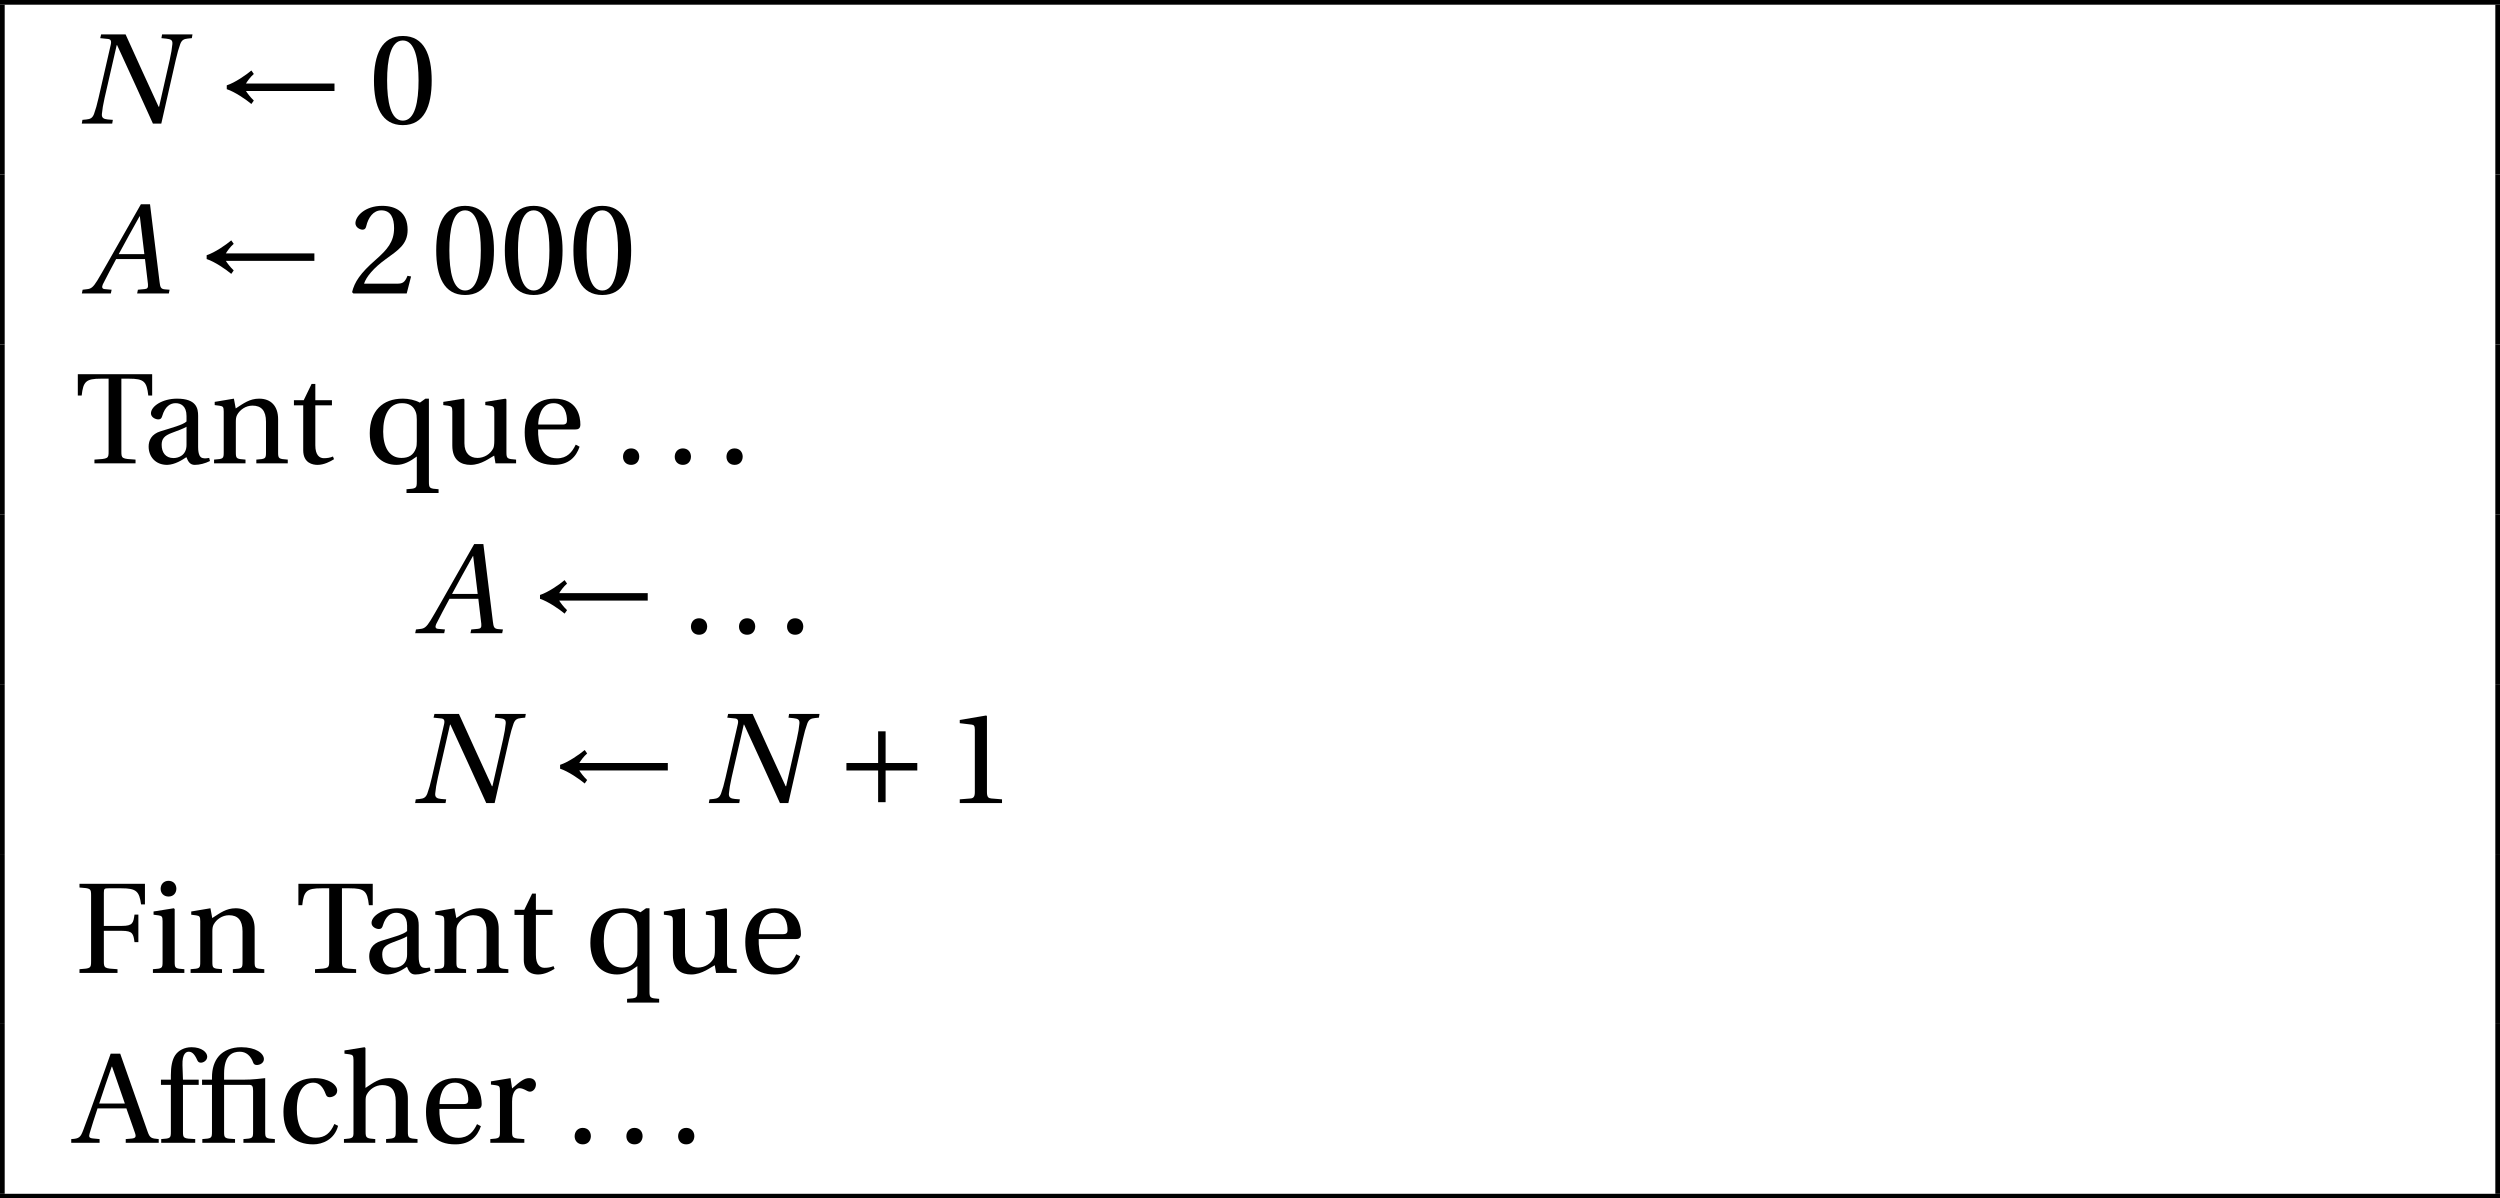 <?xml version='1.0' encoding='UTF-8'?>
<!-- This file was generated by dvisvgm 2.2 -->
<svg height='101.918pt' version='1.1' viewBox='30.598 21.555 212.598 101.918' width='212.598pt' xmlns='http://www.w3.org/2000/svg' xmlns:xlink='http://www.w3.org/1999/xlink'>
<defs>
<path d='M7.144 0L7.21 -0.318L6.794 -0.351C6.454 -0.384 6.41 -0.537 6.355 -0.986L5.545 -7.583H4.767L2.926 -4.35C2.367 -3.375 1.457 -1.742 1.052 -1.085C0.701 -0.515 0.515 -0.394 0.175 -0.362L-0.186 -0.318L-0.252 0H2.213L2.279 -0.318L1.677 -0.373C1.457 -0.394 1.435 -0.548 1.534 -0.778C1.896 -1.479 2.257 -2.192 2.663 -2.926H5.117L5.369 -0.8C5.402 -0.482 5.314 -0.394 5.095 -0.373L4.515 -0.318L4.449 0H7.144ZM5.062 -3.342H2.882C3.463 -4.427 4.065 -5.501 4.657 -6.564H4.679L5.062 -3.342Z' id='g8-65'/>
<path d='M1.983 -7.583L1.907 -7.265L2.553 -7.199C2.805 -7.177 2.882 -7.035 2.794 -6.673L1.764 -2.181C1.633 -1.6 1.512 -1.183 1.381 -0.822C1.249 -0.471 1.063 -0.384 0.734 -0.351L0.394 -0.318L0.34 0H2.926L2.98 -0.318L2.553 -0.351C2.202 -0.384 2.016 -0.482 2.049 -0.822C2.082 -1.183 2.148 -1.6 2.279 -2.181L3.309 -6.673H3.342C4.372 -4.449 5.38 -2.224 6.388 0H7.101L8.328 -5.402C8.459 -5.983 8.58 -6.399 8.711 -6.761C8.843 -7.112 9.029 -7.199 9.358 -7.232L9.698 -7.265L9.752 -7.583H7.166L7.112 -7.265L7.539 -7.221C7.89 -7.177 8.076 -7.122 8.043 -6.761S7.944 -5.983 7.813 -5.402L6.914 -1.435H6.87C5.928 -3.485 4.986 -5.534 4.065 -7.583H1.983Z' id='g8-78'/>
<use id='g10-2' xlink:href='#g3-2'/>
<use id='g10-46' xlink:href='#g3-46'/>
<use id='g10-48' xlink:href='#g3-48'/>
<use id='g10-49' xlink:href='#g3-49'/>
<use id='g10-50' xlink:href='#g3-50'/>
<use id='g10-65' xlink:href='#g3-65'/>
<use id='g10-70' xlink:href='#g3-70'/>
<use id='g10-84' xlink:href='#g3-84'/>
<use id='g10-97' xlink:href='#g3-97'/>
<use id='g10-99' xlink:href='#g3-99'/>
<use id='g10-101' xlink:href='#g3-101'/>
<use id='g10-102' xlink:href='#g3-102'/>
<use id='g10-104' xlink:href='#g3-104'/>
<use id='g10-105' xlink:href='#g3-105'/>
<use id='g10-110' xlink:href='#g3-110'/>
<use id='g10-113' xlink:href='#g3-113'/>
<use id='g10-114' xlink:href='#g3-114'/>
<use id='g10-116' xlink:href='#g3-116'/>
<use id='g10-117' xlink:href='#g3-117'/>
<path d='M0.975 -2.926C1.655 -2.707 2.63 -2.038 3.068 -1.666L3.276 -1.961C2.98 -2.235 2.707 -2.608 2.608 -2.772H10.136V-3.408H2.608C2.717 -3.594 2.98 -3.967 3.276 -4.219L3.068 -4.515C2.63 -4.142 1.666 -3.474 0.975 -3.254V-2.926Z' id='g1-195'/>
<path d='M0.931 -3.408V-2.772H3.627V-0.077H4.263V-2.772H6.958V-3.408H4.263V-6.103H3.627V-3.408H0.931Z' id='g1-197'/>
<path d='M4.317 -4.931C4.602 -4.931 4.668 -4.81 4.668 -4.427V-0.953C4.668 -0.394 4.635 -0.373 3.846 -0.318V0H6.52V-0.318C5.742 -0.373 5.698 -0.394 5.698 -0.953V-5.501C5.336 -5.468 4.679 -5.369 3.802 -5.369H2.202V-5.873C2.202 -7.484 2.937 -7.747 3.539 -7.747C4.076 -7.747 4.471 -7.407 4.679 -6.816C4.723 -6.706 4.799 -6.618 4.986 -6.618C5.227 -6.618 5.588 -6.772 5.588 -7.122C5.588 -7.605 4.909 -8.131 3.66 -8.131C2.838 -8.131 2.17 -7.846 1.764 -7.385C1.37 -6.936 1.172 -6.312 1.172 -5.566V-5.369H0.329V-4.931H1.172V-0.953C1.172 -0.394 1.14 -0.373 0.351 -0.318V0H3.134V-0.318C2.246 -0.362 2.202 -0.384 2.202 -0.942V-4.931H4.317Z' id='g3-2'/>
<path d='M1.457 0.131C1.885 0.131 2.137 -0.164 2.148 -0.559C2.148 -0.964 1.885 -1.271 1.457 -1.271C1.041 -1.271 0.767 -0.964 0.767 -0.559C0.767 -0.164 1.041 0.131 1.457 0.131Z' id='g3-46'/>
<path d='M2.904 -7.068C3.945 -7.068 4.241 -5.446 4.241 -3.66S3.945 -0.252 2.904 -0.252S1.567 -1.874 1.567 -3.66S1.863 -7.068 2.904 -7.068ZM2.904 -7.451C1.096 -7.451 0.449 -5.851 0.449 -3.66S1.096 0.131 2.904 0.131S5.358 -1.468 5.358 -3.66S4.712 -7.451 2.904 -7.451Z' id='g3-48'/>
<path d='M4.788 0V-0.318L3.868 -0.394C3.638 -0.416 3.506 -0.504 3.506 -0.931V-7.385L3.452 -7.451L1.194 -7.068V-6.794L2.213 -6.673C2.4 -6.651 2.476 -6.564 2.476 -6.246V-0.931C2.476 -0.723 2.444 -0.592 2.378 -0.515C2.323 -0.438 2.235 -0.405 2.115 -0.394L1.194 -0.318V0H4.788Z' id='g3-49'/>
<path d='M5.314 -1.446L5.008 -1.501C4.778 -0.909 4.558 -0.833 4.12 -0.833H1.315C1.49 -1.403 2.137 -2.181 3.156 -2.915C4.208 -3.682 5.019 -4.175 5.019 -5.402C5.019 -6.925 4.011 -7.451 2.86 -7.451C1.359 -7.451 0.581 -6.542 0.581 -5.972C0.581 -5.599 0.997 -5.424 1.183 -5.424C1.381 -5.424 1.457 -5.534 1.501 -5.72C1.677 -6.465 2.104 -7.068 2.783 -7.068C3.627 -7.068 3.868 -6.355 3.868 -5.556C3.868 -4.383 3.276 -3.726 2.323 -2.882C0.975 -1.709 0.504 -0.964 0.296 -0.11L0.405 0H4.942L5.314 -1.446Z' id='g3-50'/>
<path d='M7.122 0V-0.318C6.487 -0.373 6.366 -0.405 6.169 -0.975L3.846 -7.583H3.035L1.885 -4.339C1.545 -3.386 1.085 -2.071 0.701 -1.074C0.471 -0.482 0.373 -0.351 -0.318 -0.318V0H2.093V-0.318L1.523 -0.373C1.194 -0.405 1.162 -0.515 1.249 -0.811C1.435 -1.468 1.666 -2.148 1.918 -2.926H4.372L5.106 -0.833C5.216 -0.515 5.161 -0.394 4.81 -0.362L4.317 -0.318V0H7.122ZM4.241 -3.342H2.06C2.411 -4.438 2.794 -5.512 3.123 -6.476H3.156L4.241 -3.342Z' id='g3-65'/>
<path d='M0.384 -7.583V-7.265C1.348 -7.199 1.37 -7.177 1.37 -6.564V-1.019C1.37 -0.405 1.348 -0.384 0.384 -0.318V0H3.616V-0.318C2.487 -0.384 2.455 -0.405 2.455 -1.019V-3.583H3.989C4.92 -3.583 4.964 -3.32 5.062 -2.619H5.391V-4.964H5.062C4.964 -4.263 4.92 -4 3.989 -4H2.455V-6.805C2.455 -7.166 2.498 -7.199 2.86 -7.199H3.945C5.216 -7.199 5.468 -6.947 5.621 -5.829H5.95V-7.583H0.384Z' id='g3-70'/>
<path d='M3.945 -7.199H4.591C5.873 -7.199 6.103 -6.958 6.235 -5.764H6.564V-7.583H0.241V-5.764H0.57C0.701 -6.958 0.931 -7.199 2.213 -7.199H2.86V-1.019C2.86 -0.405 2.827 -0.384 1.655 -0.318V0H5.15V-0.318C3.978 -0.384 3.945 -0.405 3.945 -1.019V-7.199Z' id='g3-84'/>
<path d='M3.758 -1.567C3.758 -0.679 3.079 -0.449 2.652 -0.449C1.972 -0.449 1.644 -0.931 1.644 -1.578C1.644 -2.093 1.885 -2.356 2.498 -2.586C2.937 -2.75 3.517 -2.959 3.758 -3.112V-1.567ZM4.745 -4.043C4.745 -4.679 4.602 -5.501 2.948 -5.501C1.709 -5.501 0.734 -4.854 0.734 -4.252C0.734 -3.901 1.14 -3.737 1.348 -3.737C1.578 -3.737 1.644 -3.857 1.698 -4.043C1.94 -4.854 2.389 -5.117 2.827 -5.117C3.254 -5.117 3.758 -4.898 3.758 -4.021V-3.561C3.485 -3.276 2.422 -3.002 1.556 -2.728C0.767 -2.487 0.537 -1.94 0.537 -1.425C0.537 -0.603 1.085 0.131 2.115 0.131C2.794 0.11 3.397 -0.296 3.748 -0.526C3.901 -0.121 4.076 0.131 4.46 0.131C4.865 0.131 5.336 0.011 5.753 -0.197L5.687 -0.46C5.534 -0.427 5.293 -0.405 5.128 -0.449C4.931 -0.493 4.745 -0.701 4.745 -1.392V-4.043Z' id='g3-97'/>
<path d='M3.287 -0.438C1.983 -0.438 1.677 -1.797 1.677 -2.827C1.677 -4.46 2.323 -5.117 3.079 -5.117C3.583 -5.117 3.901 -4.756 4.12 -4.164C4.186 -3.989 4.252 -3.879 4.46 -3.879C4.679 -3.879 5.106 -4.021 5.106 -4.438C5.106 -4.942 4.383 -5.501 3.2 -5.501C1.205 -5.501 0.537 -4.087 0.537 -2.63C0.537 -0.8 1.435 0.131 3.079 0.131C3.846 0.131 4.876 -0.274 5.183 -1.446L4.865 -1.6C4.526 -0.833 4.087 -0.438 3.287 -0.438Z' id='g3-99'/>
<path d='M4.832 -2.882C5.062 -2.882 5.271 -2.937 5.271 -3.298C5.271 -3.945 5.062 -5.501 3.057 -5.501C1.348 -5.501 0.537 -4.284 0.537 -2.641C0.537 -0.909 1.282 0.153 3.068 0.131C4.284 0.121 4.909 -0.548 5.205 -1.414L4.876 -1.589C4.569 -0.953 4.153 -0.427 3.287 -0.427C1.929 -0.427 1.655 -1.742 1.677 -2.882H4.832ZM1.687 -3.298C1.687 -3.748 1.852 -5.117 2.991 -5.117C4.011 -5.117 4.131 -4.076 4.131 -3.649C4.131 -3.441 4.065 -3.298 3.758 -3.298H1.687Z' id='g3-101'/>
<path d='M2.202 -4.931H3.539V-5.369H2.202L2.159 -6.597C2.126 -7.637 2.509 -7.747 2.685 -7.747C2.915 -7.747 3.156 -7.637 3.43 -7.002C3.485 -6.892 3.561 -6.816 3.726 -6.816C3.945 -6.816 4.263 -7.002 4.263 -7.331C4.263 -7.692 3.802 -8.131 2.926 -8.131C2.323 -8.131 1.808 -7.857 1.534 -7.44C1.282 -7.057 1.172 -6.476 1.172 -5.753V-5.369H0.329V-4.931H1.172V-0.953C1.172 -0.394 1.14 -0.373 0.351 -0.318V0H3.243V-0.318C2.246 -0.362 2.202 -0.384 2.202 -0.942V-4.931Z' id='g3-102'/>
<path d='M5.665 -3.758C5.665 -4.865 5.062 -5.501 4.043 -5.501C3.243 -5.501 2.75 -5.128 2.06 -4.668V-8.065L1.983 -8.131L0.274 -7.857V-7.583L0.69 -7.528C0.975 -7.484 1.041 -7.429 1.041 -7.035V-0.953C1.052 -0.416 0.997 -0.373 0.23 -0.318V0H2.893V-0.318C2.137 -0.373 2.071 -0.416 2.071 -0.953V-3.517C2.071 -3.791 2.082 -3.945 2.17 -4.109C2.4 -4.547 2.904 -4.909 3.485 -4.909C4.23 -4.909 4.635 -4.493 4.635 -3.539V-0.953C4.635 -0.416 4.58 -0.373 3.813 -0.318V0H6.487V-0.318C5.731 -0.373 5.665 -0.416 5.665 -0.953V-3.758Z' id='g3-104'/>
<path d='M0.405 -5.227V-4.953L0.822 -4.898C1.107 -4.854 1.172 -4.799 1.172 -4.405V-0.953C1.172 -0.394 1.14 -0.373 0.351 -0.318V0H3.024V-0.318C2.246 -0.373 2.202 -0.394 2.202 -0.953V-5.435L2.126 -5.501L0.405 -5.227ZM1.677 -7.835C1.282 -7.835 1.008 -7.55 1.008 -7.155C1.008 -6.772 1.282 -6.498 1.677 -6.498C2.082 -6.498 2.334 -6.772 2.345 -7.155C2.345 -7.55 2.082 -7.835 1.677 -7.835Z' id='g3-105'/>
<path d='M5.797 -3.758C5.797 -4.865 5.194 -5.501 4.186 -5.501C3.375 -5.501 2.871 -5.106 2.192 -4.668L2.038 -5.501L0.405 -5.227V-4.953L0.822 -4.898C1.107 -4.854 1.172 -4.799 1.172 -4.405V-0.953C1.172 -0.394 1.14 -0.373 0.351 -0.318V0H3.024V-0.318C2.246 -0.373 2.202 -0.394 2.202 -0.953V-3.517C2.202 -3.791 2.224 -3.945 2.312 -4.12C2.542 -4.547 3.035 -4.909 3.616 -4.909C4.361 -4.909 4.767 -4.493 4.767 -3.539V-0.953C4.767 -0.394 4.734 -0.373 3.945 -0.318V0H6.618V-0.318C5.84 -0.373 5.797 -0.394 5.797 -0.953V-3.758Z' id='g3-110'/>
<path d='M5.566 -5.501H5.271L4.799 -5.161C4.383 -5.391 3.824 -5.501 3.353 -5.501C2.476 -5.501 1.786 -5.238 1.304 -4.745S0.537 -3.539 0.537 -2.553C0.537 -0.8 1.49 0.131 2.816 0.131C3.43 0.131 3.967 -0.164 4.536 -0.581V1.567C4.536 2.126 4.482 2.148 3.66 2.202V2.52H6.388V2.202C5.632 2.148 5.566 2.126 5.566 1.567V-5.501ZM4.536 -1.874C4.536 -1.633 4.526 -1.446 4.46 -1.271C4.252 -0.69 3.835 -0.46 3.233 -0.46C2.148 -0.46 1.677 -1.457 1.677 -2.696C1.677 -4.043 2.148 -5.117 3.265 -5.117C3.835 -5.117 4.241 -4.92 4.449 -4.361C4.515 -4.186 4.536 -3.989 4.536 -3.726V-1.874Z' id='g3-113'/>
<path d='M2.071 -5.501L0.405 -5.227V-4.953L0.822 -4.898C1.107 -4.854 1.172 -4.799 1.172 -4.405V-0.953C1.172 -0.394 1.118 -0.373 0.351 -0.318V0H3.243V-0.318C2.268 -0.373 2.202 -0.394 2.202 -0.953V-3.517C2.202 -4.361 2.575 -4.646 2.827 -4.646C3.002 -4.646 3.189 -4.58 3.506 -4.405C3.583 -4.361 3.671 -4.35 3.726 -4.35C3.989 -4.35 4.23 -4.624 4.23 -4.964C4.23 -5.205 4.076 -5.501 3.649 -5.501C3.254 -5.501 2.926 -5.26 2.202 -4.624L2.071 -5.501Z' id='g3-114'/>
<path d='M3.572 -4.931V-5.369H2.159V-6.75H1.841L1.172 -5.369H0.34V-4.931H1.129V-1.118C1.129 0 1.961 0.131 2.345 0.131C2.904 0.131 3.43 -0.153 3.748 -0.351L3.66 -0.581C3.397 -0.471 3.156 -0.438 2.882 -0.438C2.509 -0.438 2.159 -0.701 2.159 -1.534V-4.931H3.572Z' id='g3-116'/>
<path d='M6.476 0V-0.318C5.72 -0.373 5.654 -0.394 5.654 -0.953V-5.435L5.577 -5.501L3.857 -5.227V-4.953L4.273 -4.898C4.558 -4.854 4.624 -4.799 4.624 -4.405V-1.94C4.624 -1.633 4.591 -1.392 4.536 -1.282C4.284 -0.778 3.758 -0.46 3.189 -0.46C2.553 -0.46 2.082 -0.855 2.082 -1.709V-5.435L2.005 -5.501L0.285 -5.227V-4.953L0.701 -4.898C0.986 -4.854 1.052 -4.799 1.052 -4.405V-1.512C1.052 -0.252 1.797 0.131 2.608 0.131C3.539 0.131 4.295 -0.504 4.613 -0.657L4.723 0H6.476Z' id='g3-117'/>
<use id='g7-46' xlink:href='#g3-46'/>
</defs>
<g id='page1'>
<rect height='0.399' width='212.598' x='30.598' y='21.555'/>
<rect height='14.446' width='0.399' x='30.598' y='21.953'/>
<use x='37.214' xlink:href='#g8-78' y='32.065'/>
<use x='48.907' xlink:href='#g1-195' y='32.065'/>
<use x='61.951' xlink:href='#g10-48' y='32.065'/>
<rect height='14.446' width='0.399' x='242.798' y='21.953'/>
<rect height='14.446' width='0.399' x='30.598' y='36.399'/>
<use x='37.811' xlink:href='#g8-65' y='46.511'/>
<use x='47.197' xlink:href='#g1-195' y='46.511'/>
<use x='60.242' xlink:href='#g10-50' y='46.511'/>
<use x='67.245' xlink:href='#g10-48' y='46.511'/>
<use x='73.079' xlink:href='#g10-48' y='46.511'/>
<use x='78.913' xlink:href='#g10-48' y='46.511'/>
<rect height='14.446' width='0.399' x='242.798' y='36.399'/>
<rect height='14.446' width='0.399' x='30.598' y='50.845'/>
<use x='36.974' xlink:href='#g10-84' y='60.957'/>
<use x='42.701' xlink:href='#g10-97' y='60.957'/>
<use x='48.451' xlink:href='#g10-110' y='60.957'/>
<use x='55.254' xlink:href='#g10-116' y='60.957'/>
<use x='61.506' xlink:href='#g10-113' y='60.957'/>
<use x='68.01' xlink:href='#g10-117' y='60.957'/>
<use x='74.681' xlink:href='#g10-101' y='60.957'/>
<use x='82.811' xlink:href='#g10-46' y='60.957'/>
<use x='87.21' xlink:href='#g10-46' y='60.957'/>
<use x='91.609' xlink:href='#g10-46' y='60.957'/>
<rect height='14.446' width='0.399' x='242.798' y='50.845'/>
<rect height='14.446' width='0.399' x='30.598' y='65.291'/>
<use x='66.158' xlink:href='#g8-65' y='75.403'/>
<use x='75.544' xlink:href='#g1-195' y='75.403'/>
<use x='88.588' xlink:href='#g7-46' y='75.403'/>
<use x='92.674' xlink:href='#g7-46' y='75.403'/>
<use x='96.76' xlink:href='#g7-46' y='75.403'/>
<rect height='14.446' width='0.399' x='242.798' y='65.291'/>
<rect height='14.446' width='0.399' x='30.598' y='79.736'/>
<use x='65.56' xlink:href='#g8-78' y='89.849'/>
<use x='77.253' xlink:href='#g1-195' y='89.849'/>
<use x='90.537' xlink:href='#g8-78' y='89.849'/>
<use x='101.646' xlink:href='#g1-197' y='89.849'/>
<use x='111.021' xlink:href='#g10-49' y='89.849'/>
<rect height='14.446' width='0.399' x='242.798' y='79.736'/>
<rect height='14.446' width='0.399' x='30.598' y='94.182'/>
<use x='36.974' xlink:href='#g10-70' y='104.294'/>
<use x='43.251' xlink:href='#g10-105' y='104.294'/>
<use x='46.455' xlink:href='#g10-110' y='104.294'/>
<use x='55.732' xlink:href='#g10-84' y='104.294'/>
<use x='61.459' xlink:href='#g10-97' y='104.294'/>
<use x='67.209' xlink:href='#g10-110' y='104.294'/>
<use x='74.011' xlink:href='#g10-116' y='104.294'/>
<use x='80.264' xlink:href='#g10-113' y='104.294'/>
<use x='86.768' xlink:href='#g10-117' y='104.294'/>
<use x='93.439' xlink:href='#g10-101' y='104.294'/>
<rect height='14.446' width='0.399' x='242.798' y='94.182'/>
<rect height='14.446' width='0.399' x='30.598' y='108.628'/>
<use x='36.974' xlink:href='#g10-65' y='118.74'/>
<use x='43.956' xlink:href='#g10-102' y='118.74'/>
<use x='47.452' xlink:href='#g10-2' y='118.74'/>
<use x='54.166' xlink:href='#g10-99' y='118.74'/>
<use x='59.617' xlink:href='#g10-104' y='118.74'/>
<use x='66.288' xlink:href='#g10-101' y='118.74'/>
<use x='71.943' xlink:href='#g10-114' y='118.74'/>
<use x='78.698' xlink:href='#g10-46' y='118.74'/>
<use x='83.097' xlink:href='#g10-46' y='118.74'/>
<use x='87.497' xlink:href='#g10-46' y='118.74'/>
<rect height='14.446' width='0.399' x='242.798' y='108.628'/>
<rect height='0.399' width='212.598' x='30.598' y='123.074'/>
</g>
</svg>